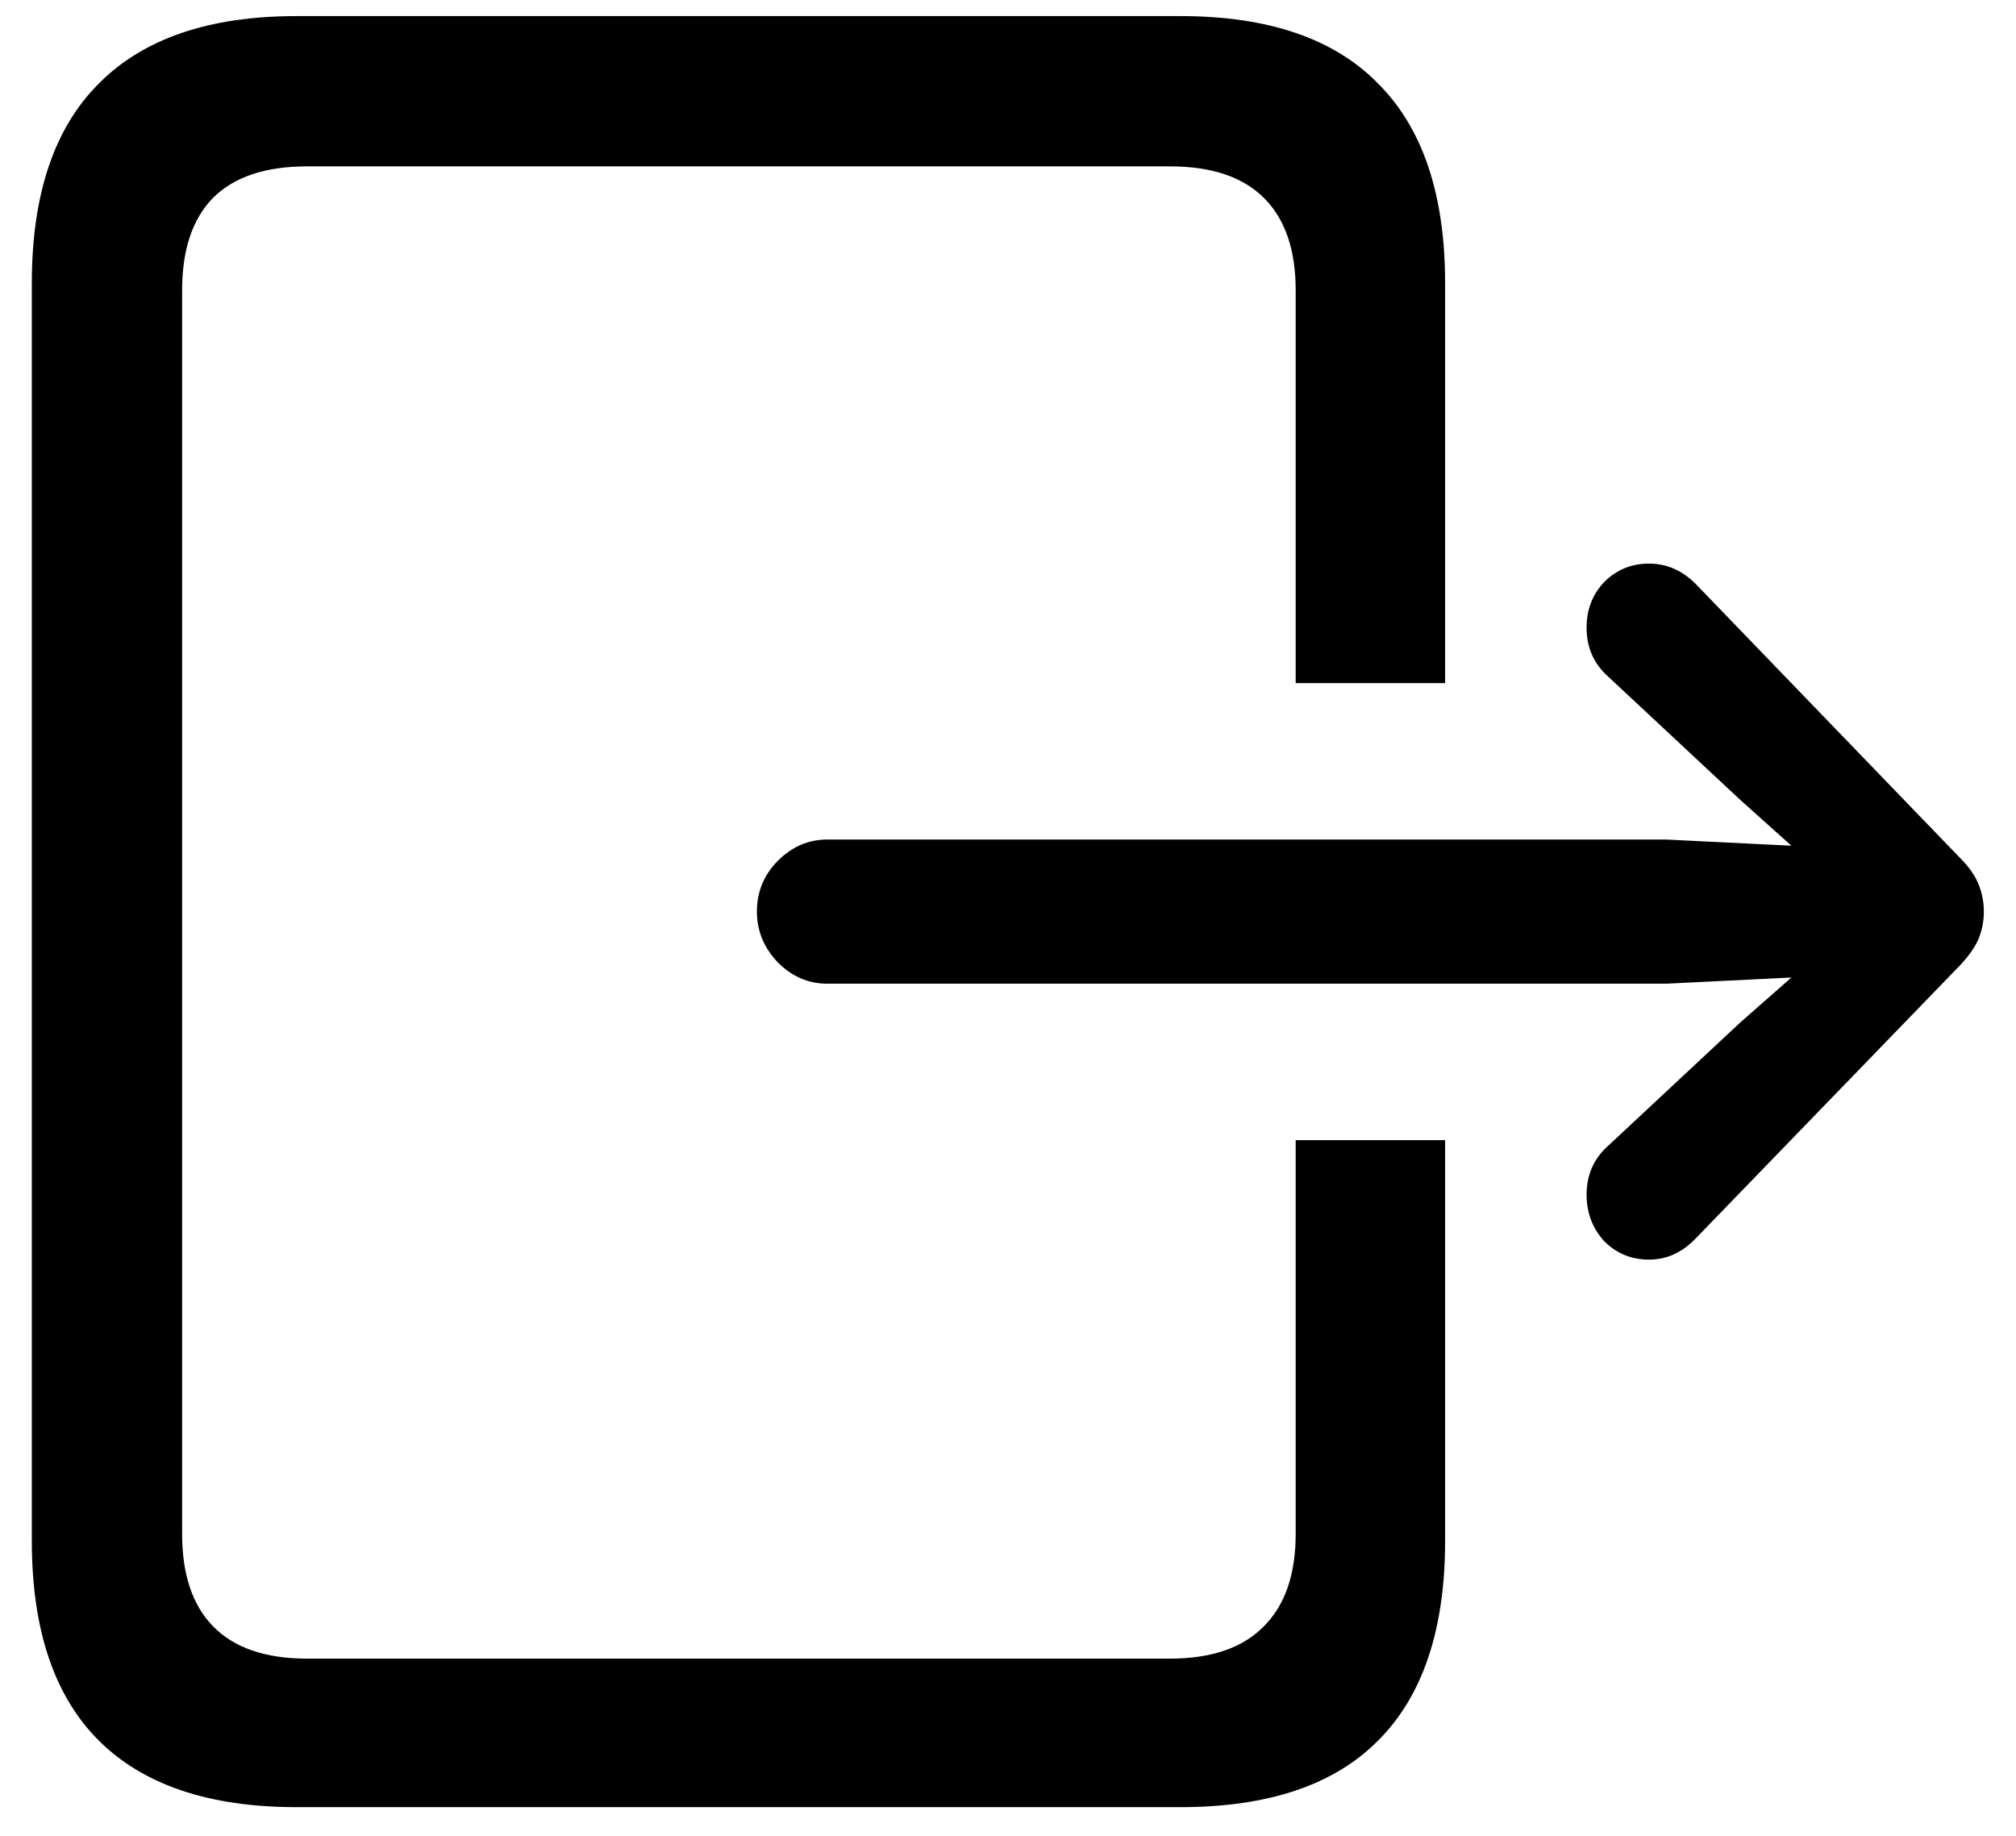 <svg width="56" height="51" viewBox="0 0 56 51" fill="none" xmlns="http://www.w3.org/2000/svg">
<path d="M8.232 50.203C5.807 50.203 3.976 49.585 2.739 48.348C1.502 47.111 0.884 45.263 0.884 42.806V7.869C0.884 5.411 1.502 3.564 2.739 2.327C3.976 1.074 5.807 0.447 8.232 0.447H32.793C35.234 0.447 37.065 1.074 38.286 2.327C39.523 3.564 40.142 5.411 40.142 7.869V18.977H35.991V8.064C35.991 6.941 35.698 6.087 35.112 5.501C34.526 4.915 33.656 4.622 32.5 4.622H8.525C7.37 4.622 6.499 4.915 5.913 5.501C5.343 6.087 5.059 6.941 5.059 8.064V42.61C5.059 43.733 5.343 44.588 5.913 45.174C6.499 45.776 7.37 46.077 8.525 46.077H32.5C33.656 46.077 34.526 45.776 35.112 45.174C35.698 44.588 35.991 43.733 35.991 42.61V31.673H40.142V42.806C40.142 45.263 39.523 47.111 38.286 48.348C37.065 49.585 35.234 50.203 32.793 50.203H8.232ZM21.025 25.325C21.025 24.772 21.221 24.3 21.611 23.909C22.002 23.519 22.458 23.323 22.979 23.323H46.294L49.761 23.494L48.345 22.225L44.683 18.807C44.276 18.449 44.072 17.993 44.072 17.439C44.072 16.935 44.235 16.512 44.56 16.17C44.902 15.828 45.317 15.657 45.806 15.657C46.294 15.657 46.725 15.844 47.1 16.219L54.448 23.836C54.692 24.08 54.863 24.324 54.961 24.568C55.059 24.812 55.107 25.065 55.107 25.325C55.107 25.586 55.059 25.838 54.961 26.082C54.863 26.31 54.692 26.554 54.448 26.814L47.1 34.407C46.725 34.798 46.294 34.993 45.806 34.993C45.317 34.993 44.902 34.822 44.56 34.48C44.235 34.122 44.072 33.691 44.072 33.187C44.072 32.633 44.276 32.177 44.683 31.819L48.345 28.401L49.761 27.156L46.294 27.327H22.979C22.458 27.327 22.002 27.132 21.611 26.741C21.221 26.334 21.025 25.862 21.025 25.325Z" fill="black"/>
</svg>
